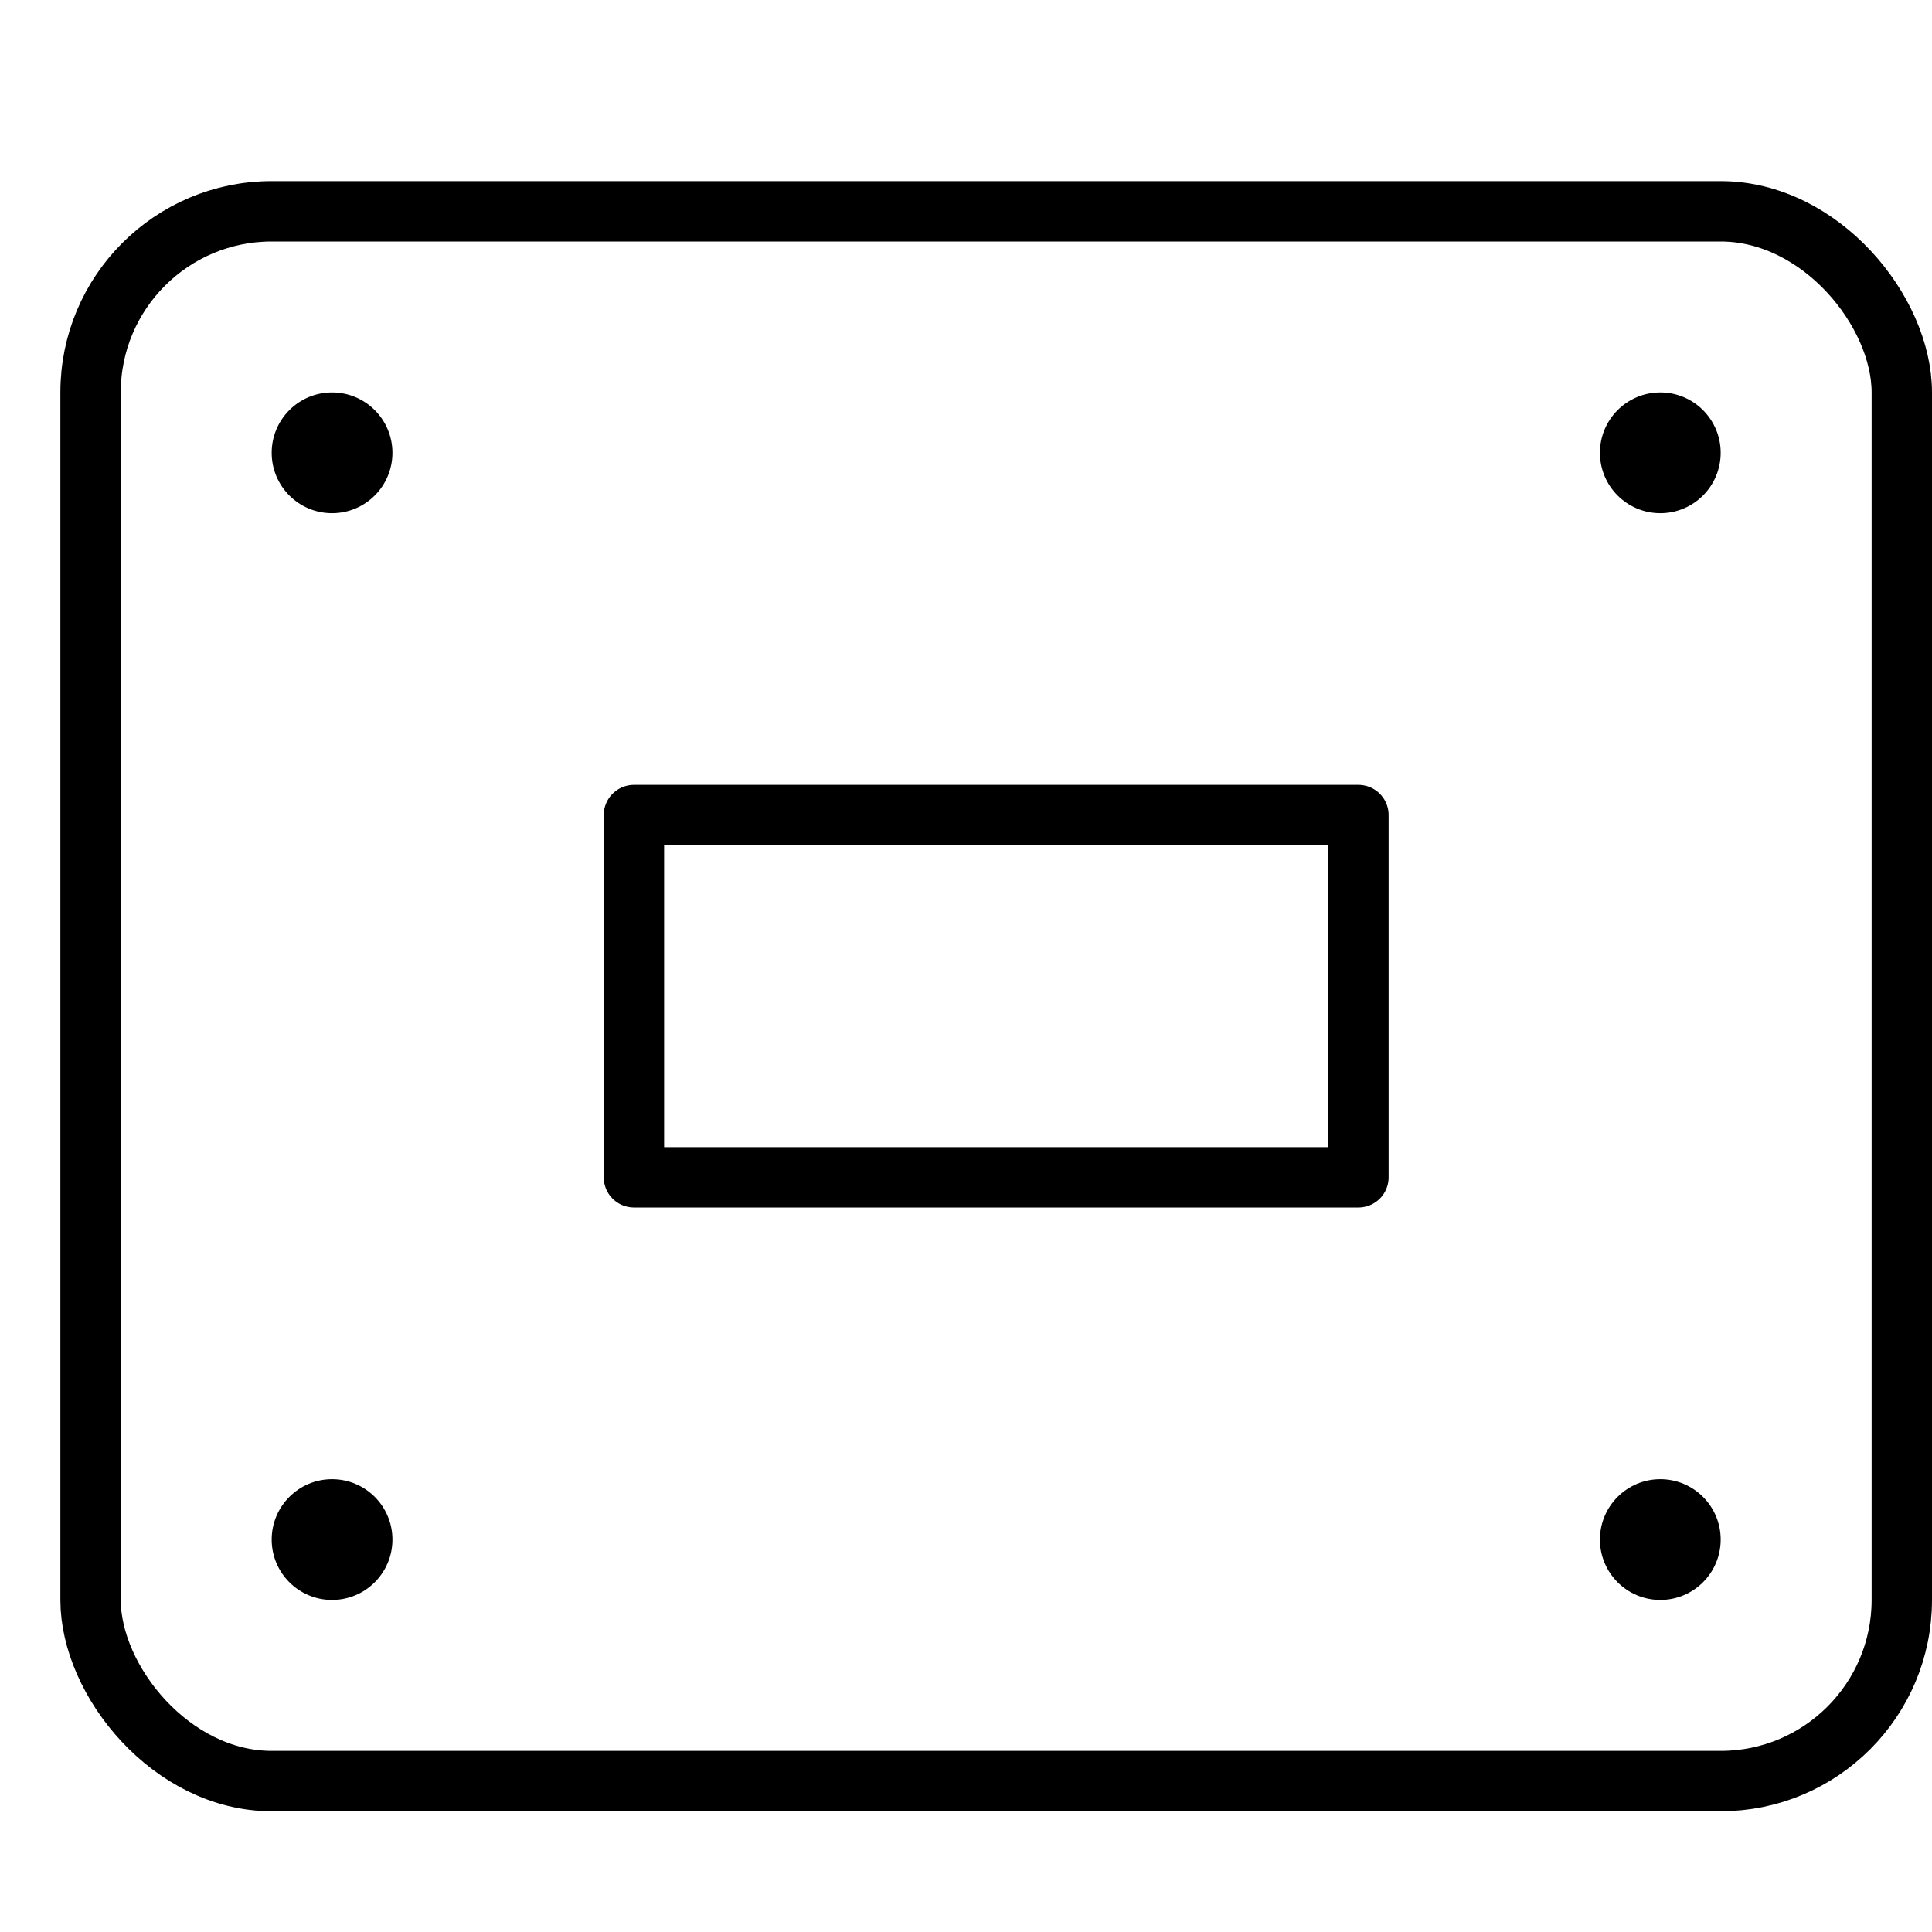 <svg xmlns="http://www.w3.org/2000/svg" viewBox="0 0 32 32"><title>ssd</title><g stroke-linecap="round" stroke-width="1" fill="none" stroke="#000000" stroke-linejoin="round" class="nc-icon-wrapper" transform="translate(0.5 0.5)"><circle cx="5" cy="7" r="1" stroke="none" fill="#000000"></circle><circle cx="27" cy="7" r="1" stroke="none" fill="#000000"></circle><circle cx="5" cy="25" r="1" stroke="none" fill="#000000"></circle><circle cx="27" cy="25" r="1" stroke="none" fill="#000000"></circle><rect x="1" y="3" width="30" height="26" rx="3"></rect><rect x="10" y="13" width="12" height="6" stroke="#000000"></rect></g></svg>